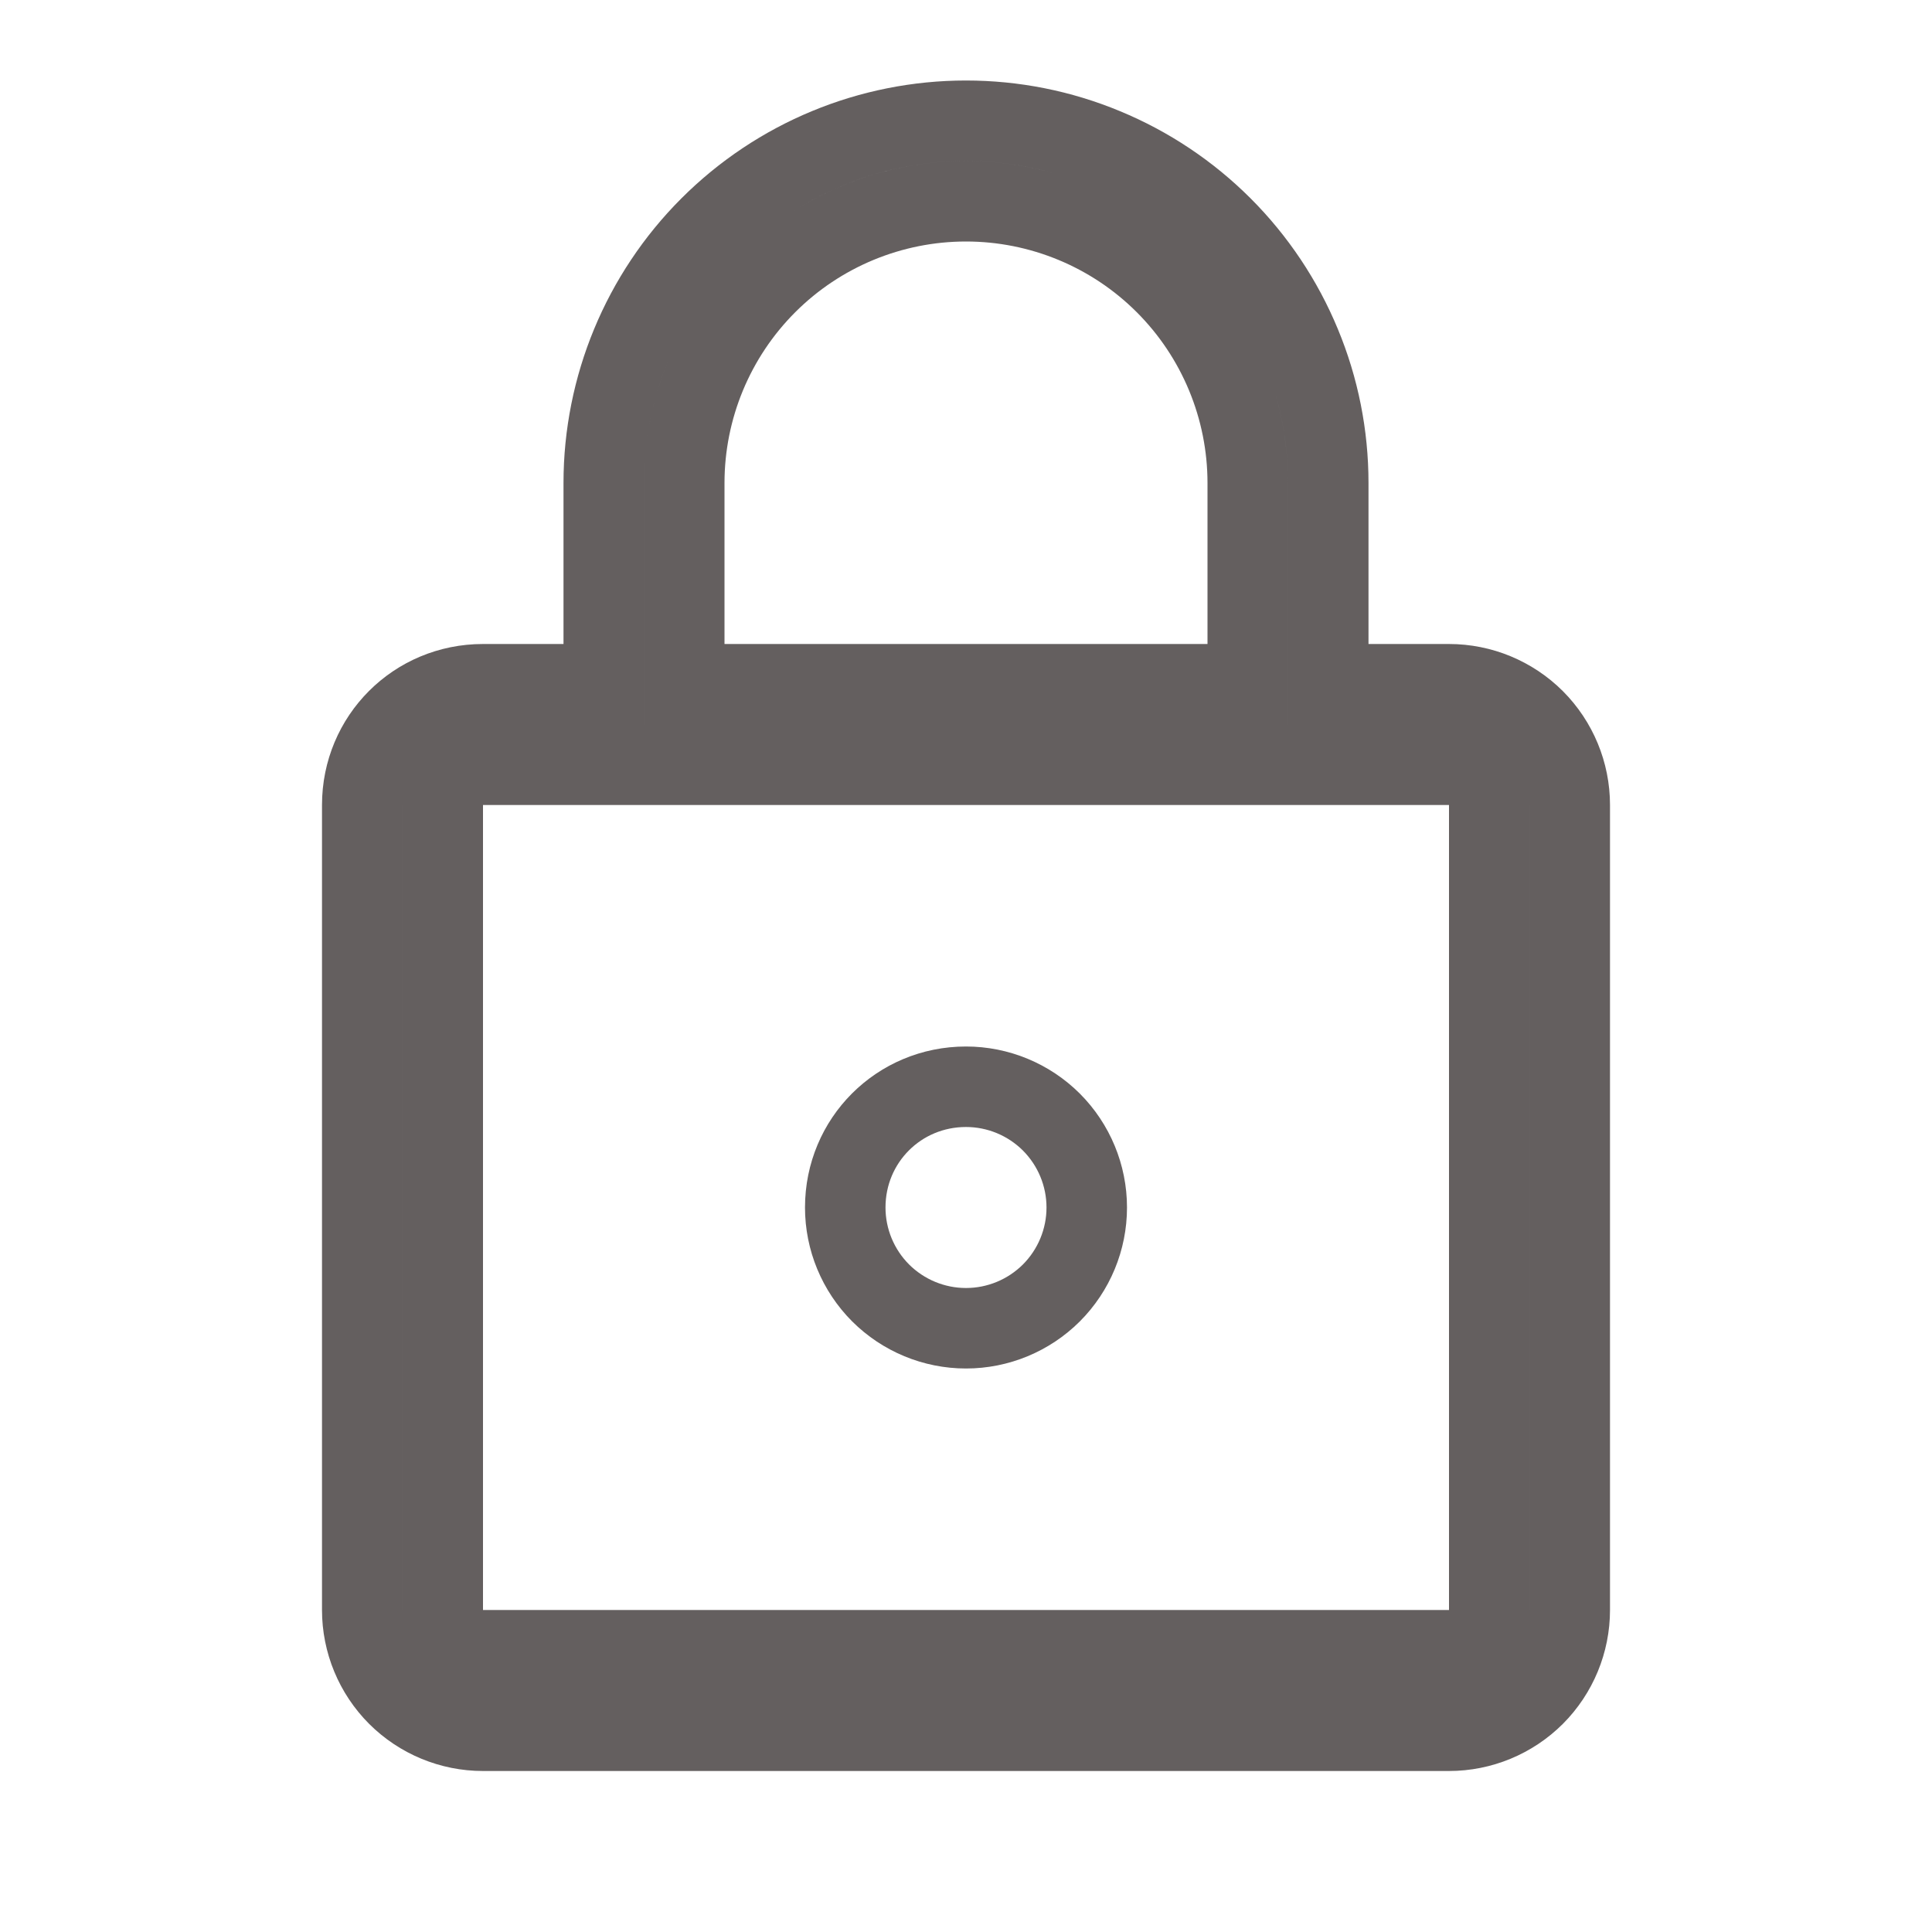 <?xml version="1.0" encoding="UTF-8" standalone="no"?><svg width='24' height='24' viewBox='0 0 24 24' fill='none' xmlns='http://www.w3.org/2000/svg'>
<path d='M18 20.5H18.5V20V10V9.5H18H6H5.5V10V20V20.5H6H18ZM7 8.5H7.5V8V6C7.5 4.807 7.974 3.662 8.818 2.818C9.662 1.974 10.806 1.5 12 1.5C12.591 1.5 13.176 1.616 13.722 1.843C14.268 2.069 14.764 2.4 15.182 2.818C15.6 3.236 15.931 3.732 16.157 4.278C16.384 4.824 16.5 5.409 16.5 6V8V8.5H17H18C18.398 8.5 18.779 8.658 19.061 8.939C19.342 9.221 19.5 9.602 19.5 10V20C19.5 20.398 19.342 20.779 19.061 21.061C18.779 21.342 18.398 21.5 18 21.5H6C5.602 21.5 5.221 21.342 4.939 21.061C4.658 20.779 4.5 20.398 4.5 20V10C4.5 9.166 5.166 8.5 6 8.5H7ZM8.5 8V8.5H9H15H15.5V8V6C15.5 5.072 15.131 4.181 14.475 3.525C13.819 2.869 12.928 2.5 12 2.5C11.072 2.5 10.181 2.869 9.525 3.525C8.869 4.181 8.5 5.072 8.5 6V8ZM12 16.5C11.602 16.5 11.221 16.342 10.939 16.061C10.658 15.779 10.5 15.398 10.5 15C10.5 14.166 11.166 13.5 12 13.5C12.398 13.5 12.779 13.658 13.061 13.939C13.342 14.221 13.5 14.602 13.5 15C13.5 15.398 13.342 15.779 13.061 16.061C12.779 16.342 12.398 16.5 12 16.5Z' stroke='#645F5F'/>
</svg>
